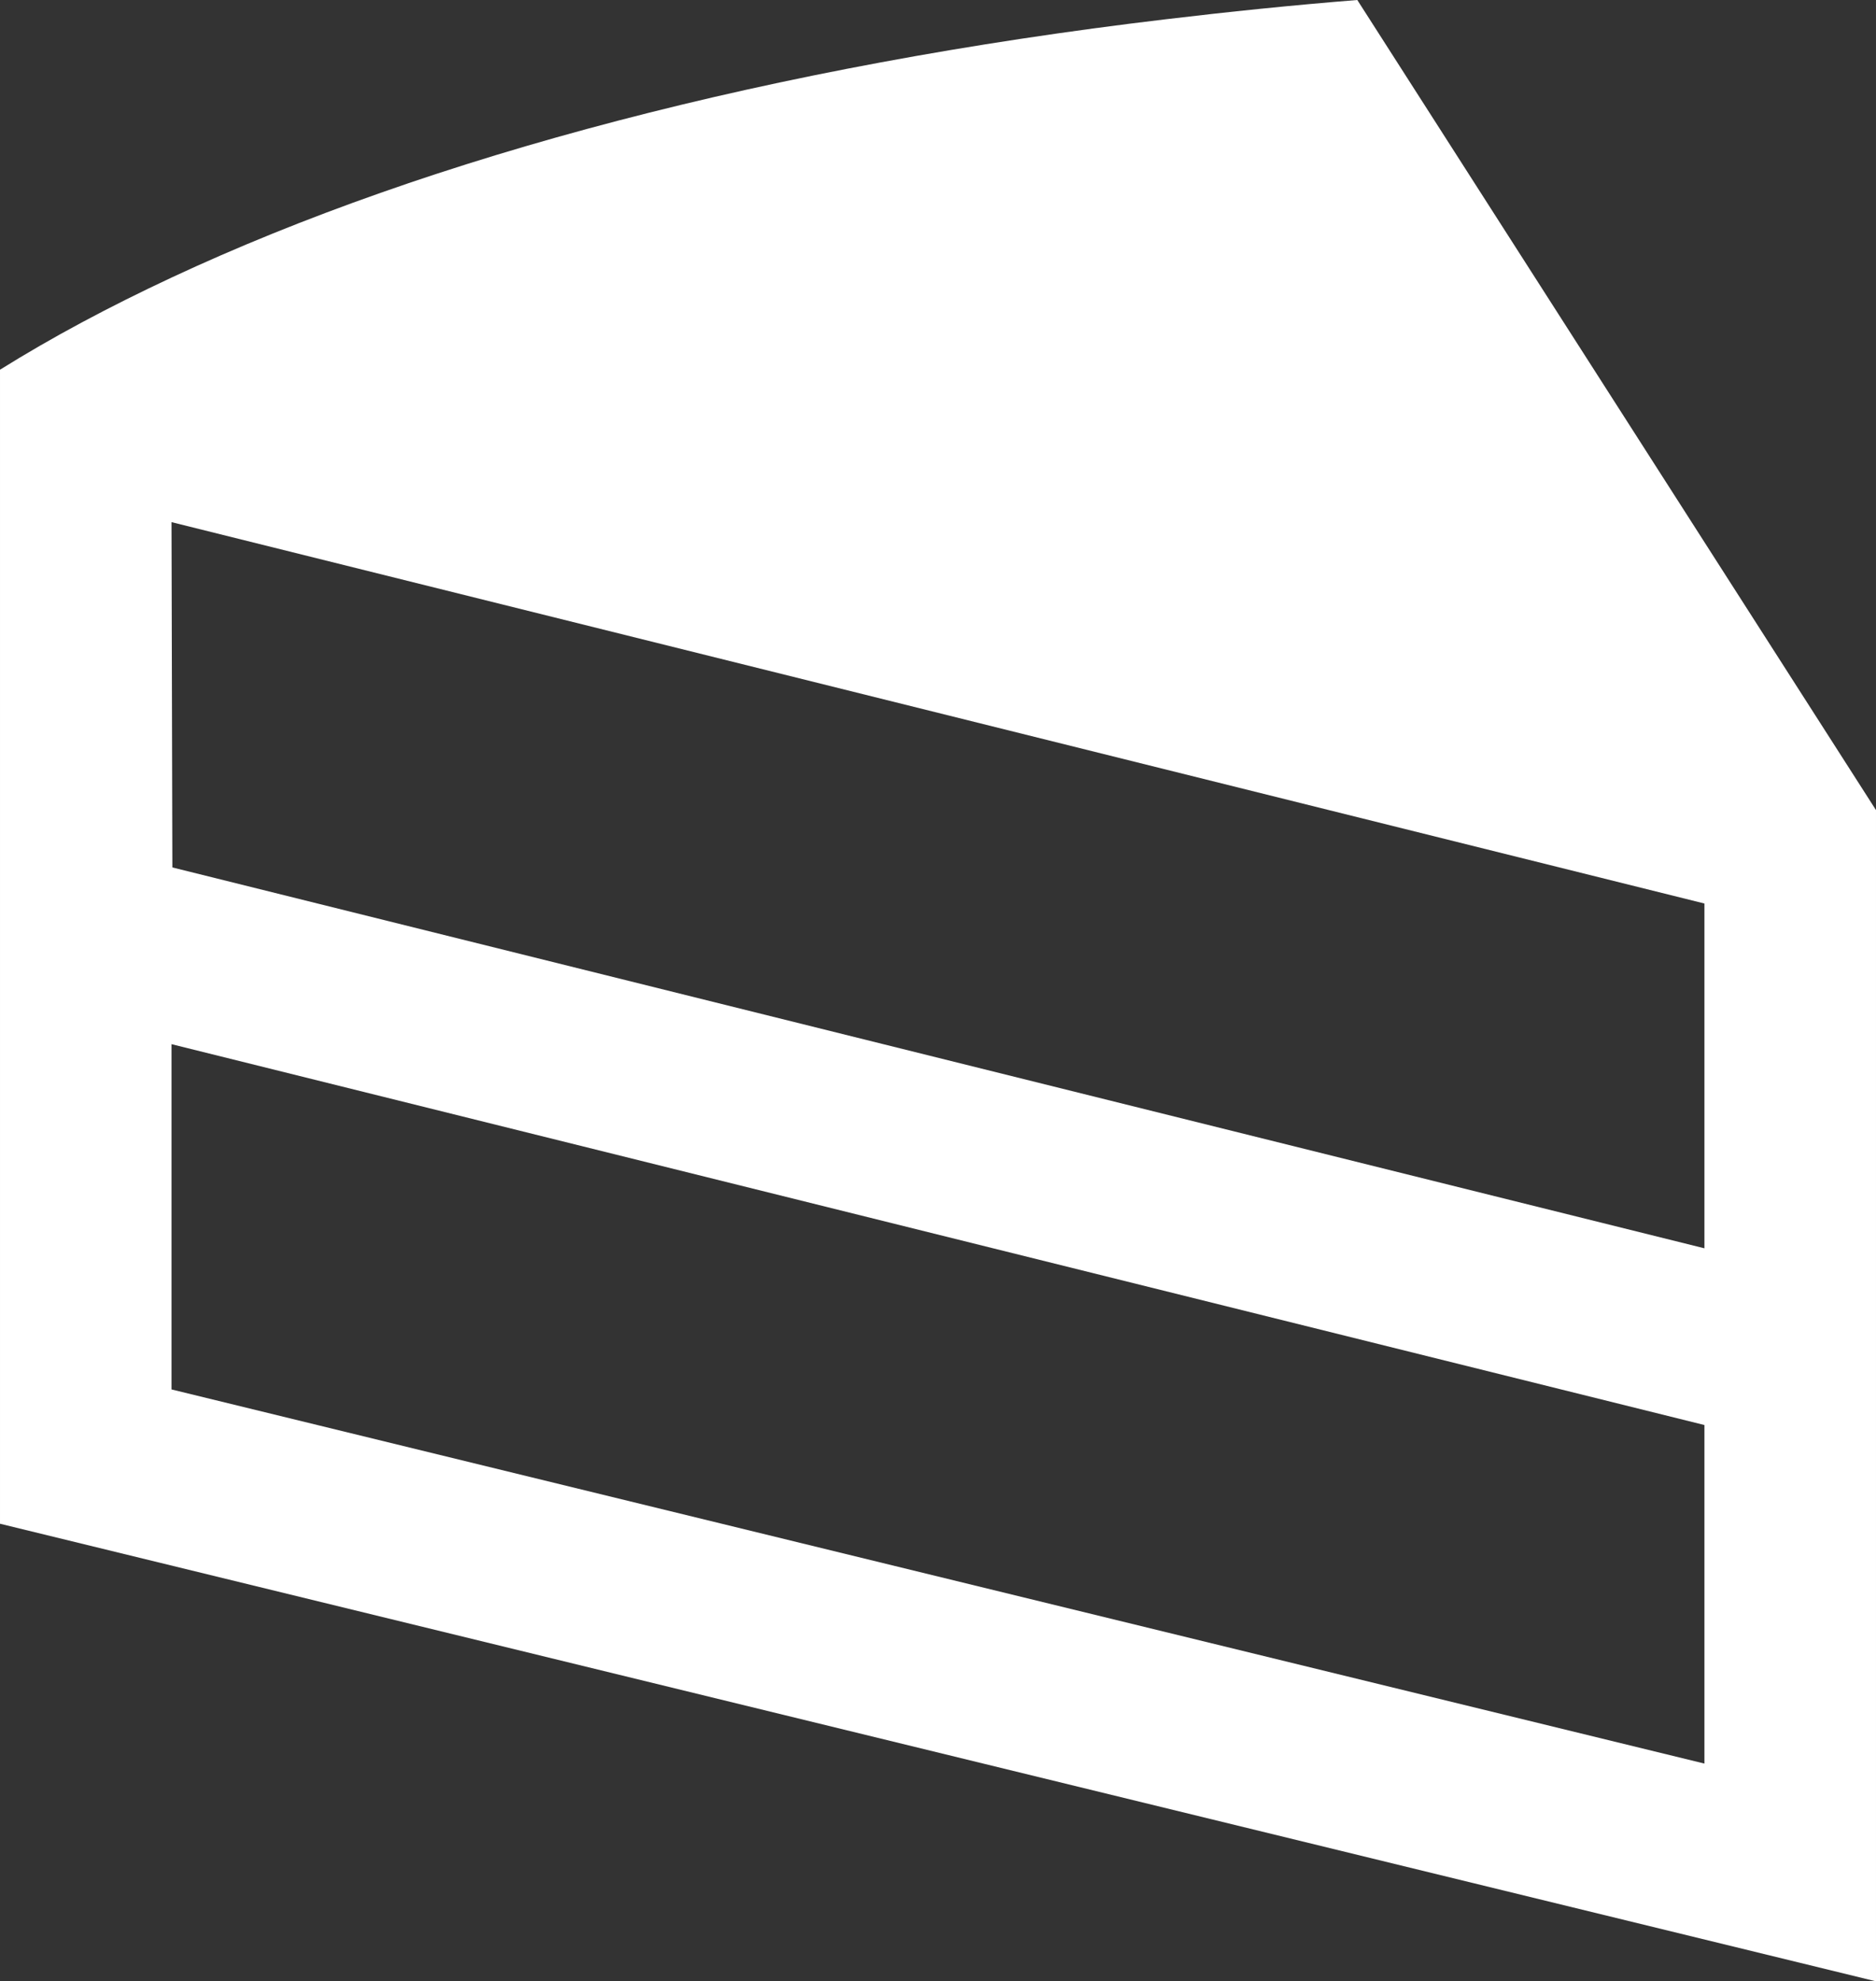 <svg xmlns="http://www.w3.org/2000/svg" xmlns:xlink="http://www.w3.org/1999/xlink" version="1.0" x="8" y="0" viewBox="0 0 94.68 100" enable-background="new 0 0 94.68 100" xml:space="preserve" width="39.228" height="41.432" class="icon-icon-0" data-fill-palette-color="accent" id="icon-0"><rect x="0" y="0" width="94.68" height="100" fill="#333333" stroke="none"/><path d="M68.502 0c-3.284 0.262-6.492 0.594-9.654 0.971C38.964 3.335 21.698 7.916 8.656 14.01 5.521 15.475 2.619 17.024 0 18.66v58.244L94.68 100V40.886L68.502 0zM86.021 89.009L8.656 70.126V52.7l77.365 19.222V89.009zM86.021 63.003L8.699 43.78 8.656 26.353l77.365 19.248V63.003z" fill="#ffffff" data-fill-palette-color="accent"/></svg>